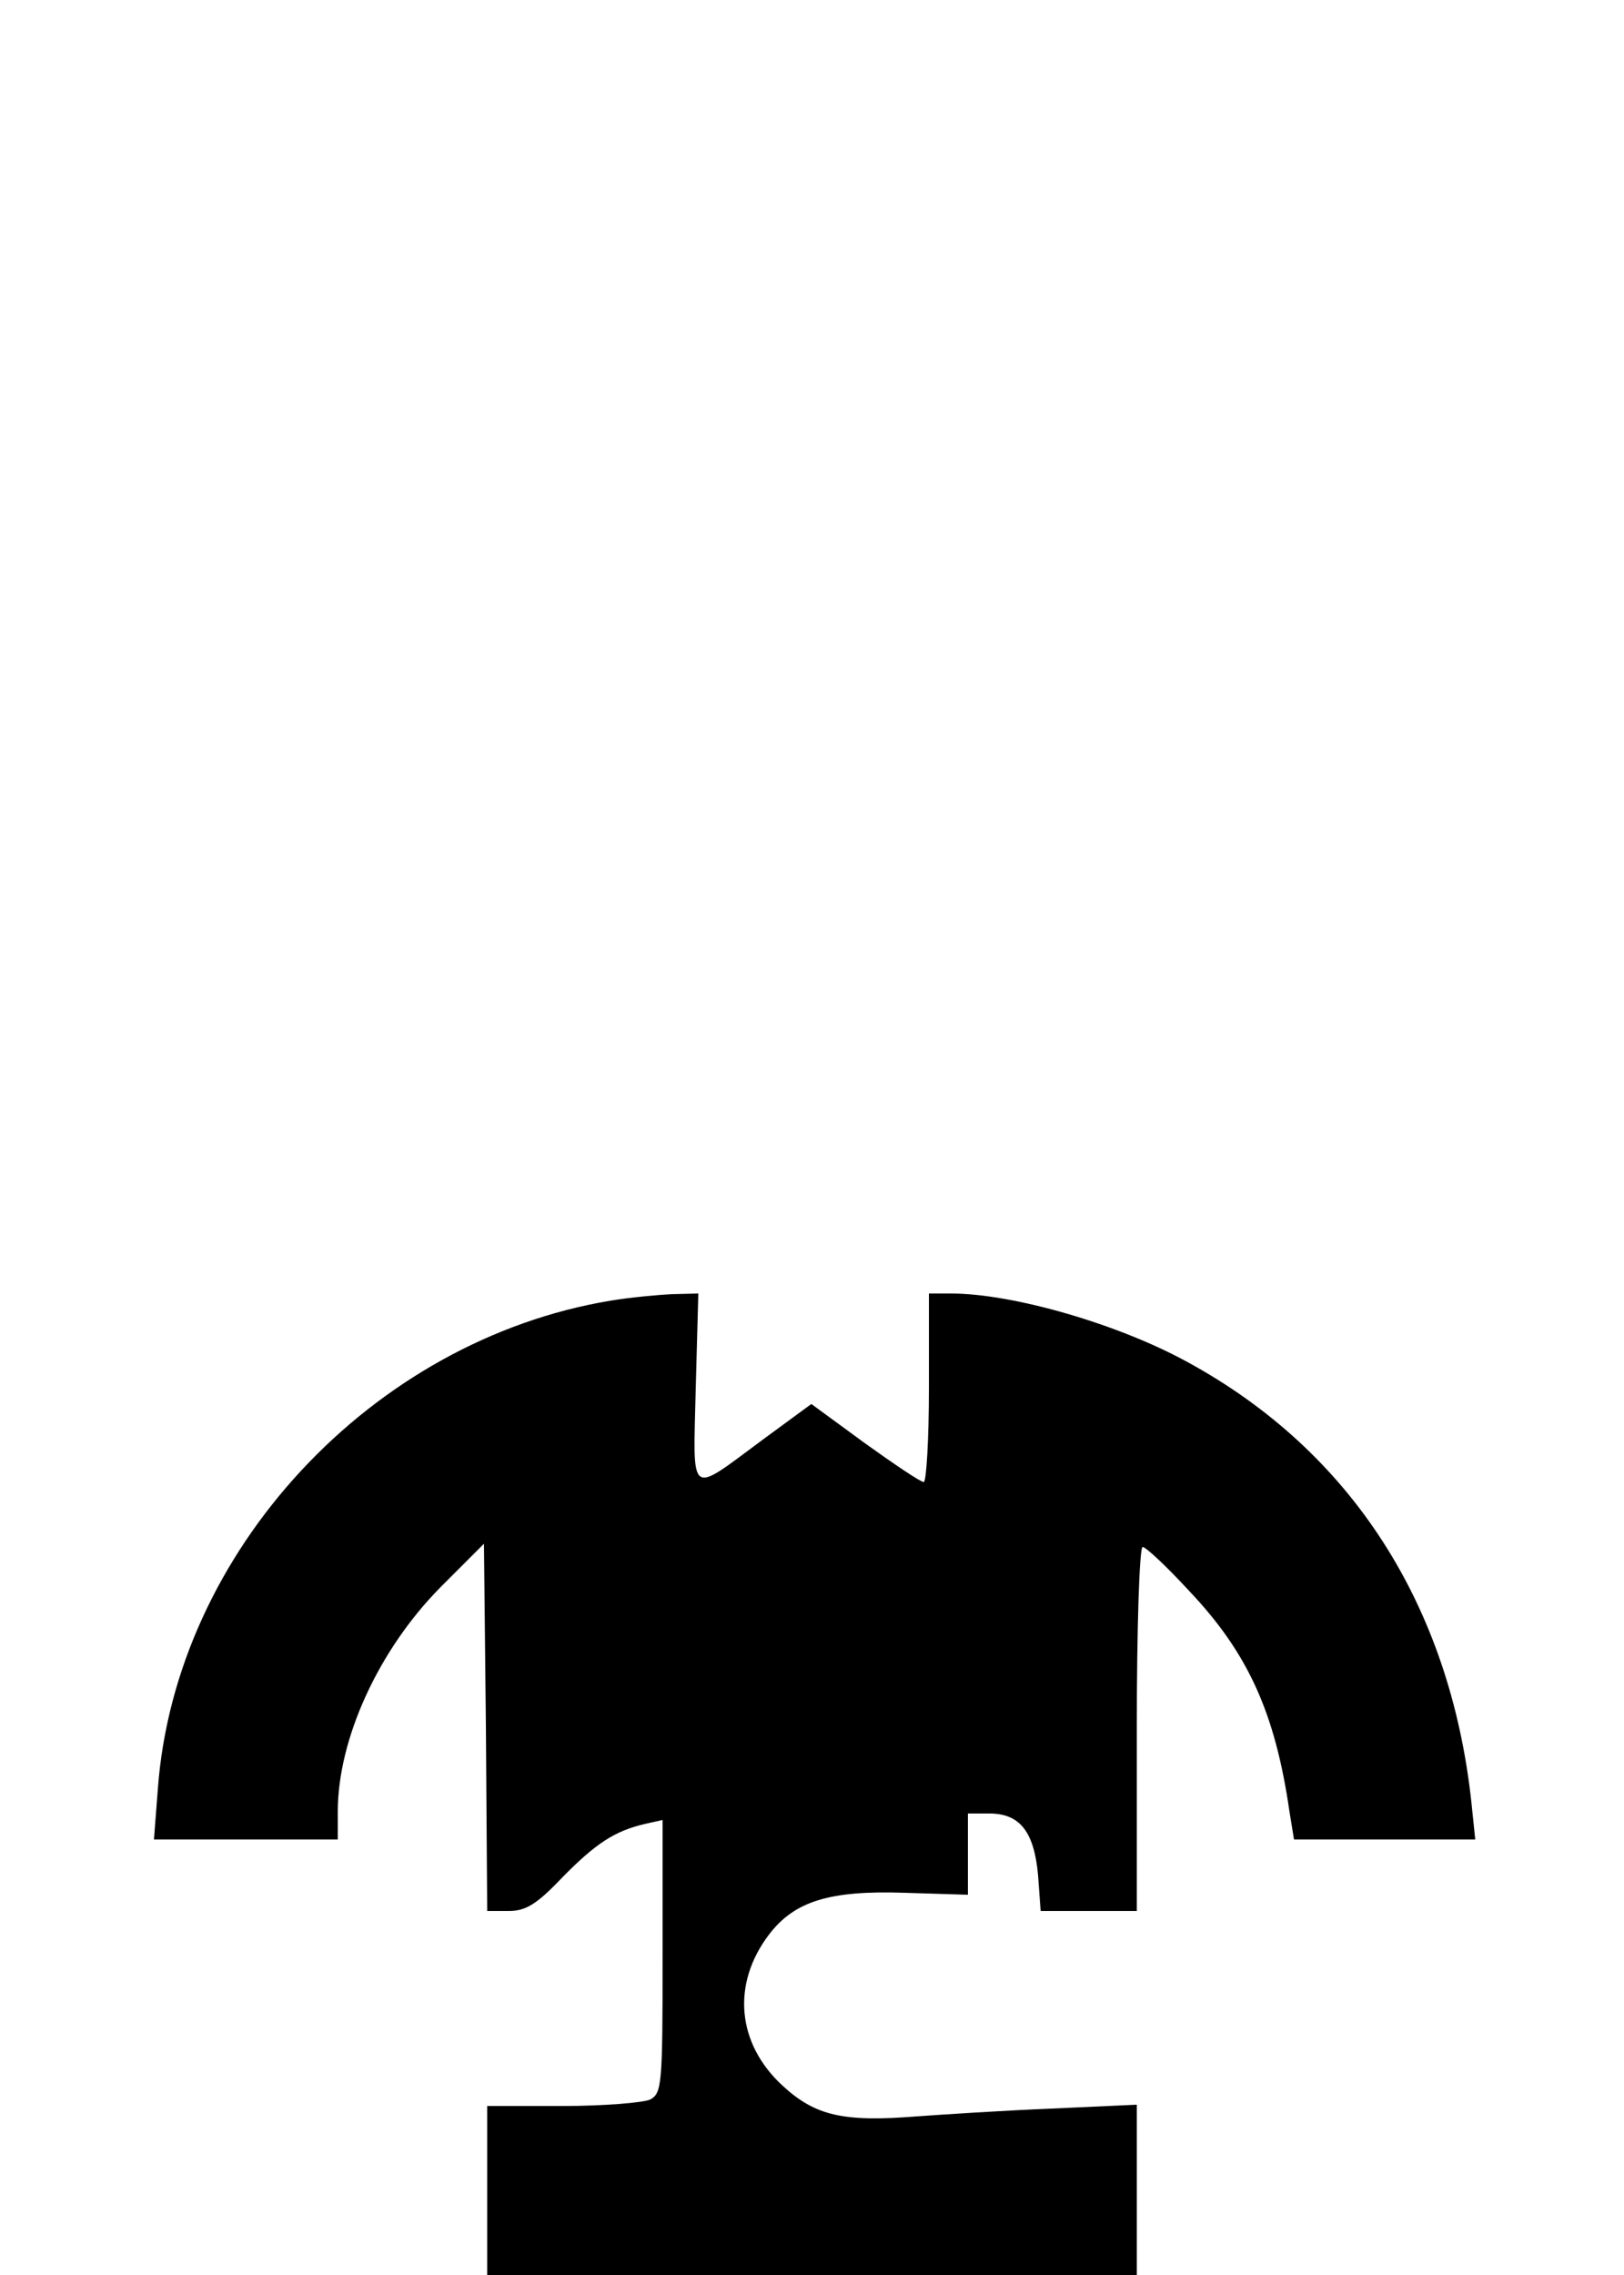 <?xml version="1.0" standalone="no"?>
<!DOCTYPE svg PUBLIC "-//W3C//DTD SVG 20010904//EN"
 "http://www.w3.org/TR/2001/REC-SVG-20010904/DTD/svg10.dtd">
<svg version="1.0" xmlns="http://www.w3.org/2000/svg"
 width="250pt" height="350pt" viewBox="0 0 250 350"
 preserveAspectRatio="xMidYMid meet">
<g transform="translate(0,350) scale(0.1,-0.1)"
fill="#000000" stroke="none">
<path d="M940 1499 c-368 -61 -670 -386 -697 -751 l-6 -78 142 0 141 0 0 43
c0 112 63 249 158 345 l67 67 3 -282 2 -283 33 0 c26 0 43 10 82 51 52 53 81
72 128 83 l27 6 0 -209 c0 -198 -1 -211 -19 -221 -11 -5 -72 -10 -135 -10
l-116 0 0 -130 0 -130 500 0 500 0 0 131 0 131 -132 -6 c-73 -3 -166 -9 -207
-12 -113 -9 -156 1 -206 47 -71 65 -79 157 -21 233 39 51 93 68 209 64 l97 -3
0 63 0 62 33 0 c47 0 69 -28 75 -95 l4 -55 74 0 74 0 0 280 c0 154 4 280 9
280 5 0 37 -30 72 -68 90 -95 132 -187 154 -339 l7 -43 140 0 139 0 -6 58
c-33 303 -185 539 -436 676 -107 59 -270 106 -365 106 l-34 0 0 -145 c0 -80
-4 -145 -8 -145 -5 0 -45 27 -91 60 l-82 60 -75 -55 c-115 -85 -107 -91 -103
78 l4 147 -40 -1 c-22 -1 -65 -5 -95 -10z"/>
</g>
</svg>
